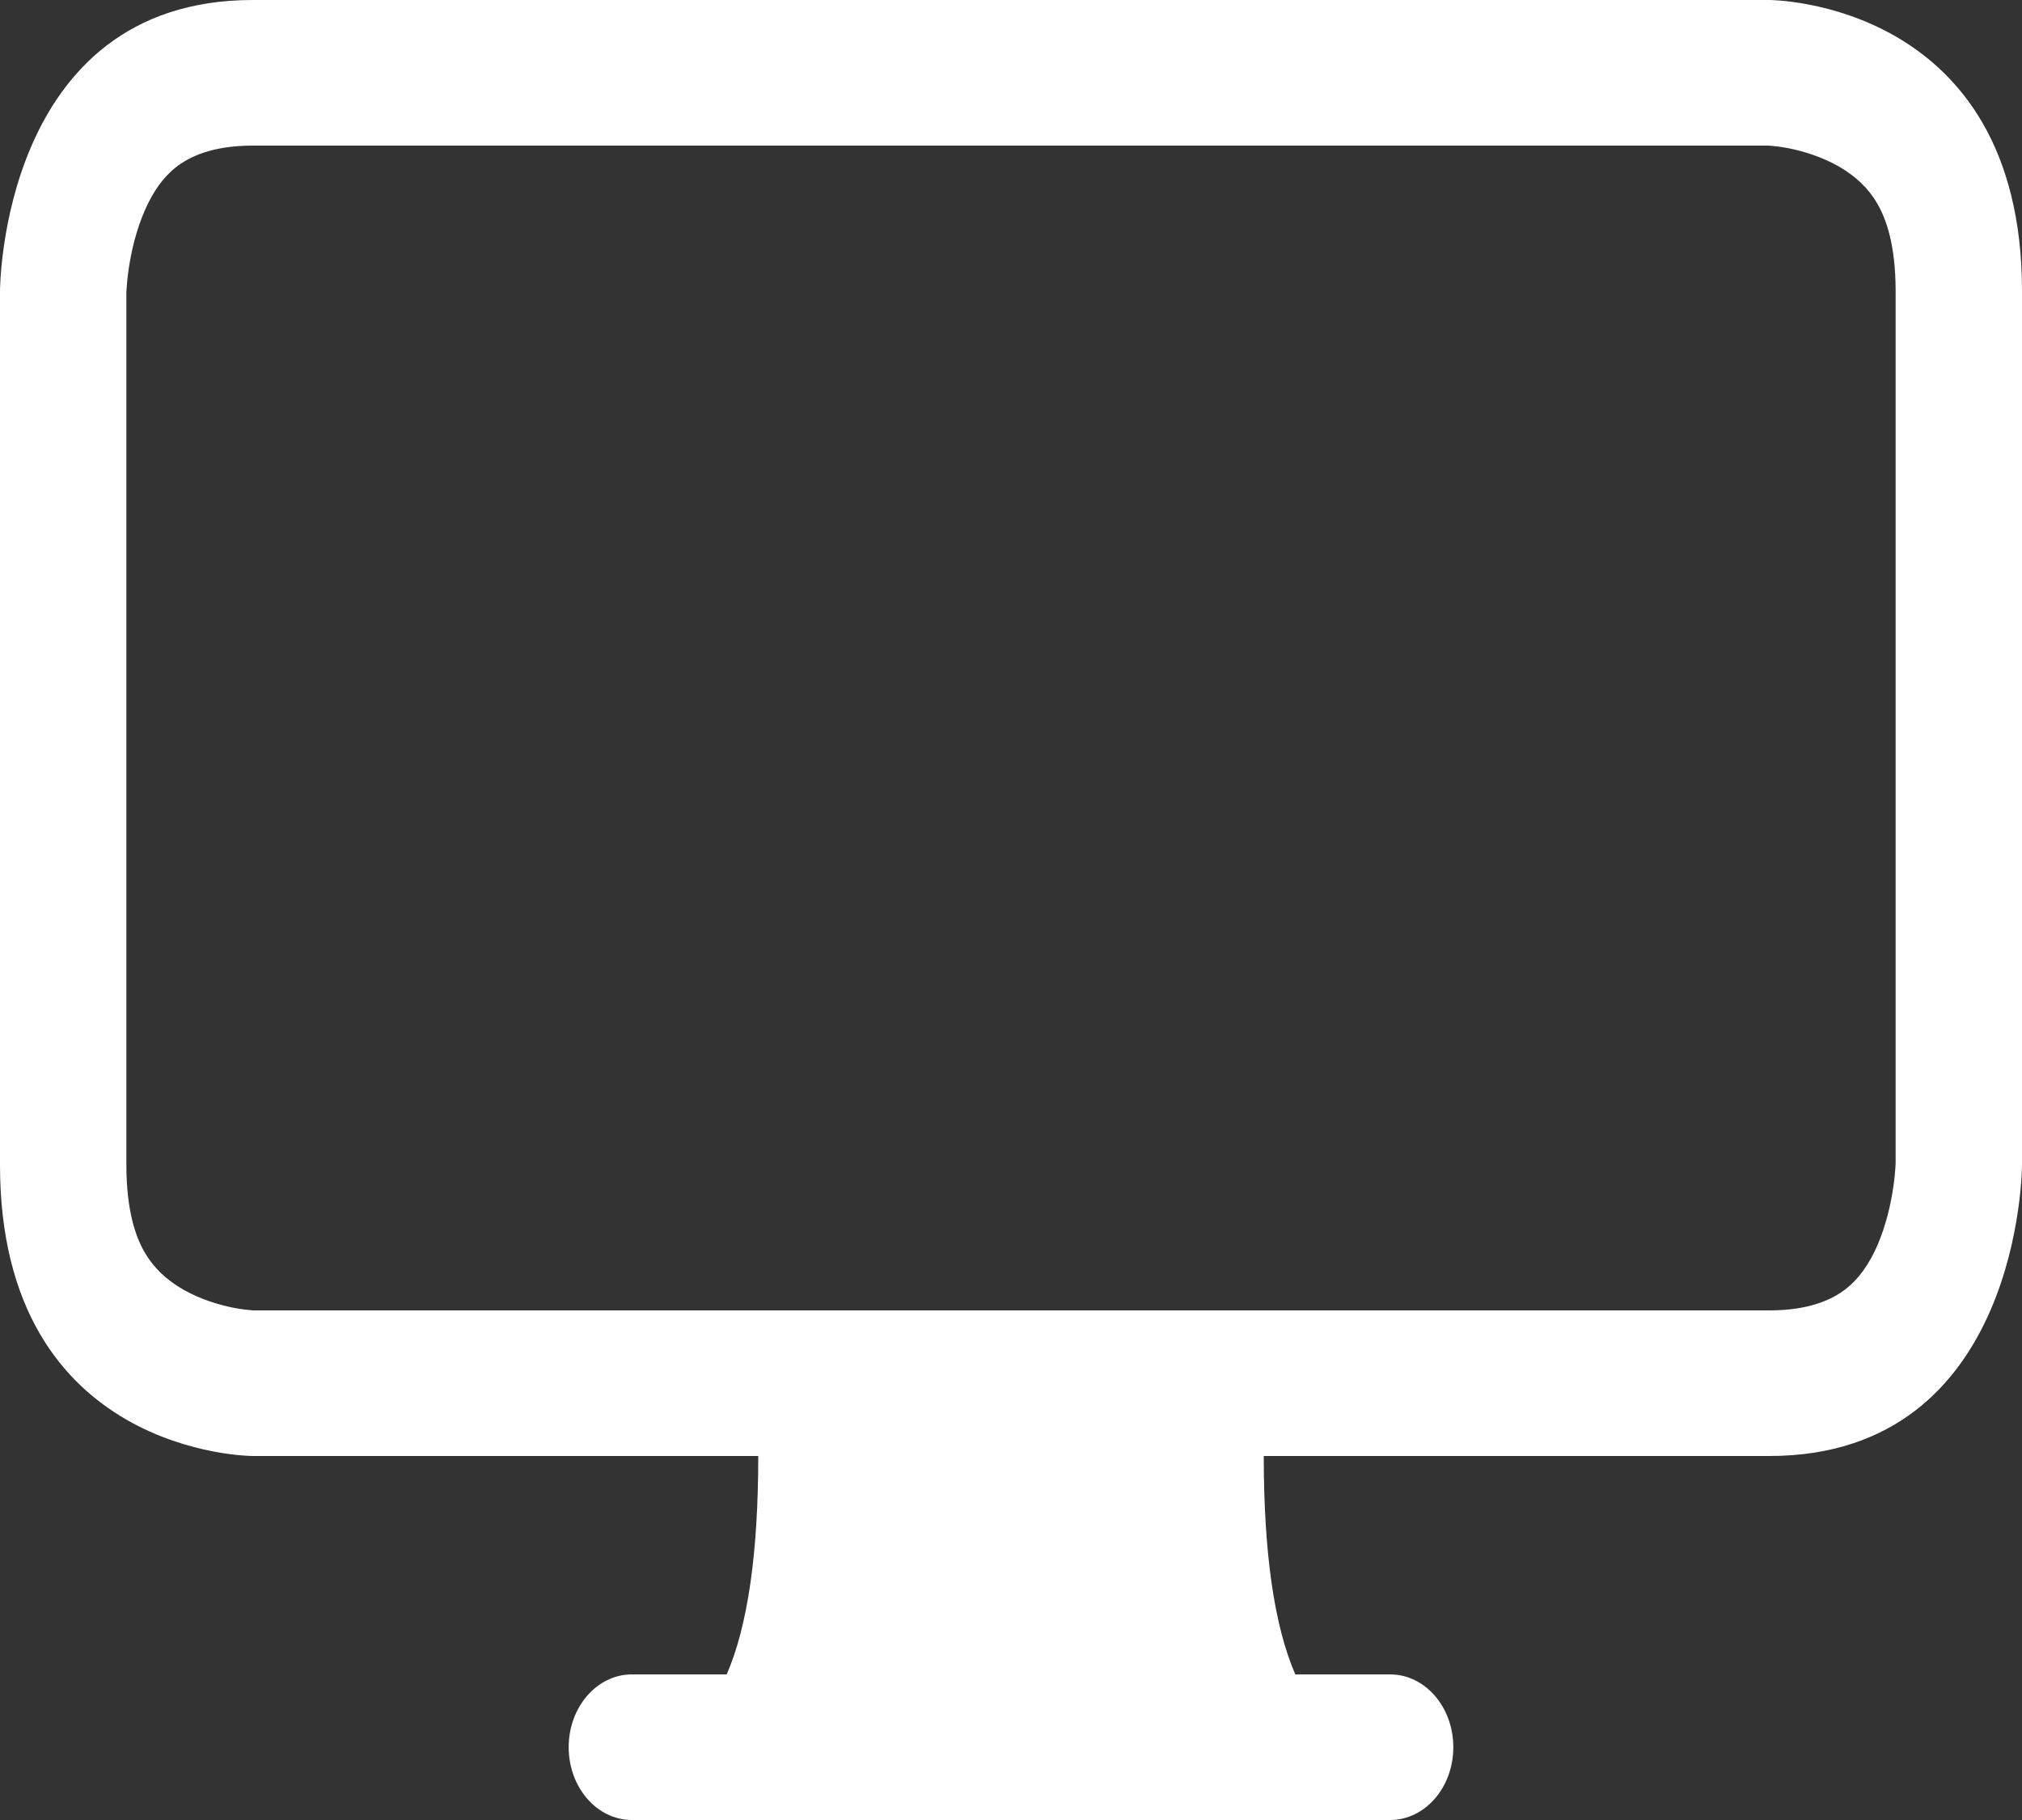 <svg width="20" height="18" viewBox="0 0 20 18" fill="none" xmlns="http://www.w3.org/2000/svg">
<rect x="0" y="0" width="20" height="18" fill="#333333" stroke="none"/>
<path d="M0 2.88C0 2.88 0 0 2.5 0H17.5C17.5 0 20 0 20 2.88V11.52C20 11.52 20 14.4 17.5 14.4H12.5C12.5 15.36 12.604 16.08 12.812 16.56H13.75C14.095 16.56 14.375 16.882 14.375 17.28C14.375 17.678 14.095 18 13.75 18H6.25C5.905 18 5.625 17.678 5.625 17.28C5.625 16.882 5.905 16.56 6.25 16.56H7.188C7.396 16.08 7.5 15.36 7.5 14.4H2.5C2.5 14.4 0 14.4 0 11.52V2.88ZM1.748 1.648C1.616 1.749 1.513 1.895 1.431 2.084C1.346 2.279 1.297 2.491 1.272 2.667C1.26 2.751 1.254 2.818 1.252 2.859C1.251 2.876 1.25 2.887 1.25 2.893V11.52C1.25 11.988 1.348 12.243 1.431 12.386C1.519 12.538 1.645 12.657 1.809 12.752C1.978 12.849 2.162 12.905 2.315 12.935C2.388 12.949 2.447 12.955 2.482 12.958C2.496 12.959 2.506 12.96 2.511 12.96H17.5C17.906 12.96 18.128 12.847 18.252 12.752C18.384 12.651 18.487 12.505 18.57 12.316C18.654 12.121 18.703 11.909 18.728 11.733C18.74 11.649 18.746 11.582 18.748 11.541C18.749 11.524 18.75 11.513 18.75 11.507V2.88C18.75 2.412 18.652 2.157 18.569 2.014C18.481 1.862 18.355 1.743 18.191 1.648C18.022 1.551 17.838 1.495 17.685 1.465C17.612 1.451 17.553 1.445 17.518 1.442C17.504 1.441 17.494 1.44 17.489 1.44H2.5C2.094 1.44 1.872 1.553 1.748 1.648Z" fill="white"/>
</svg>
